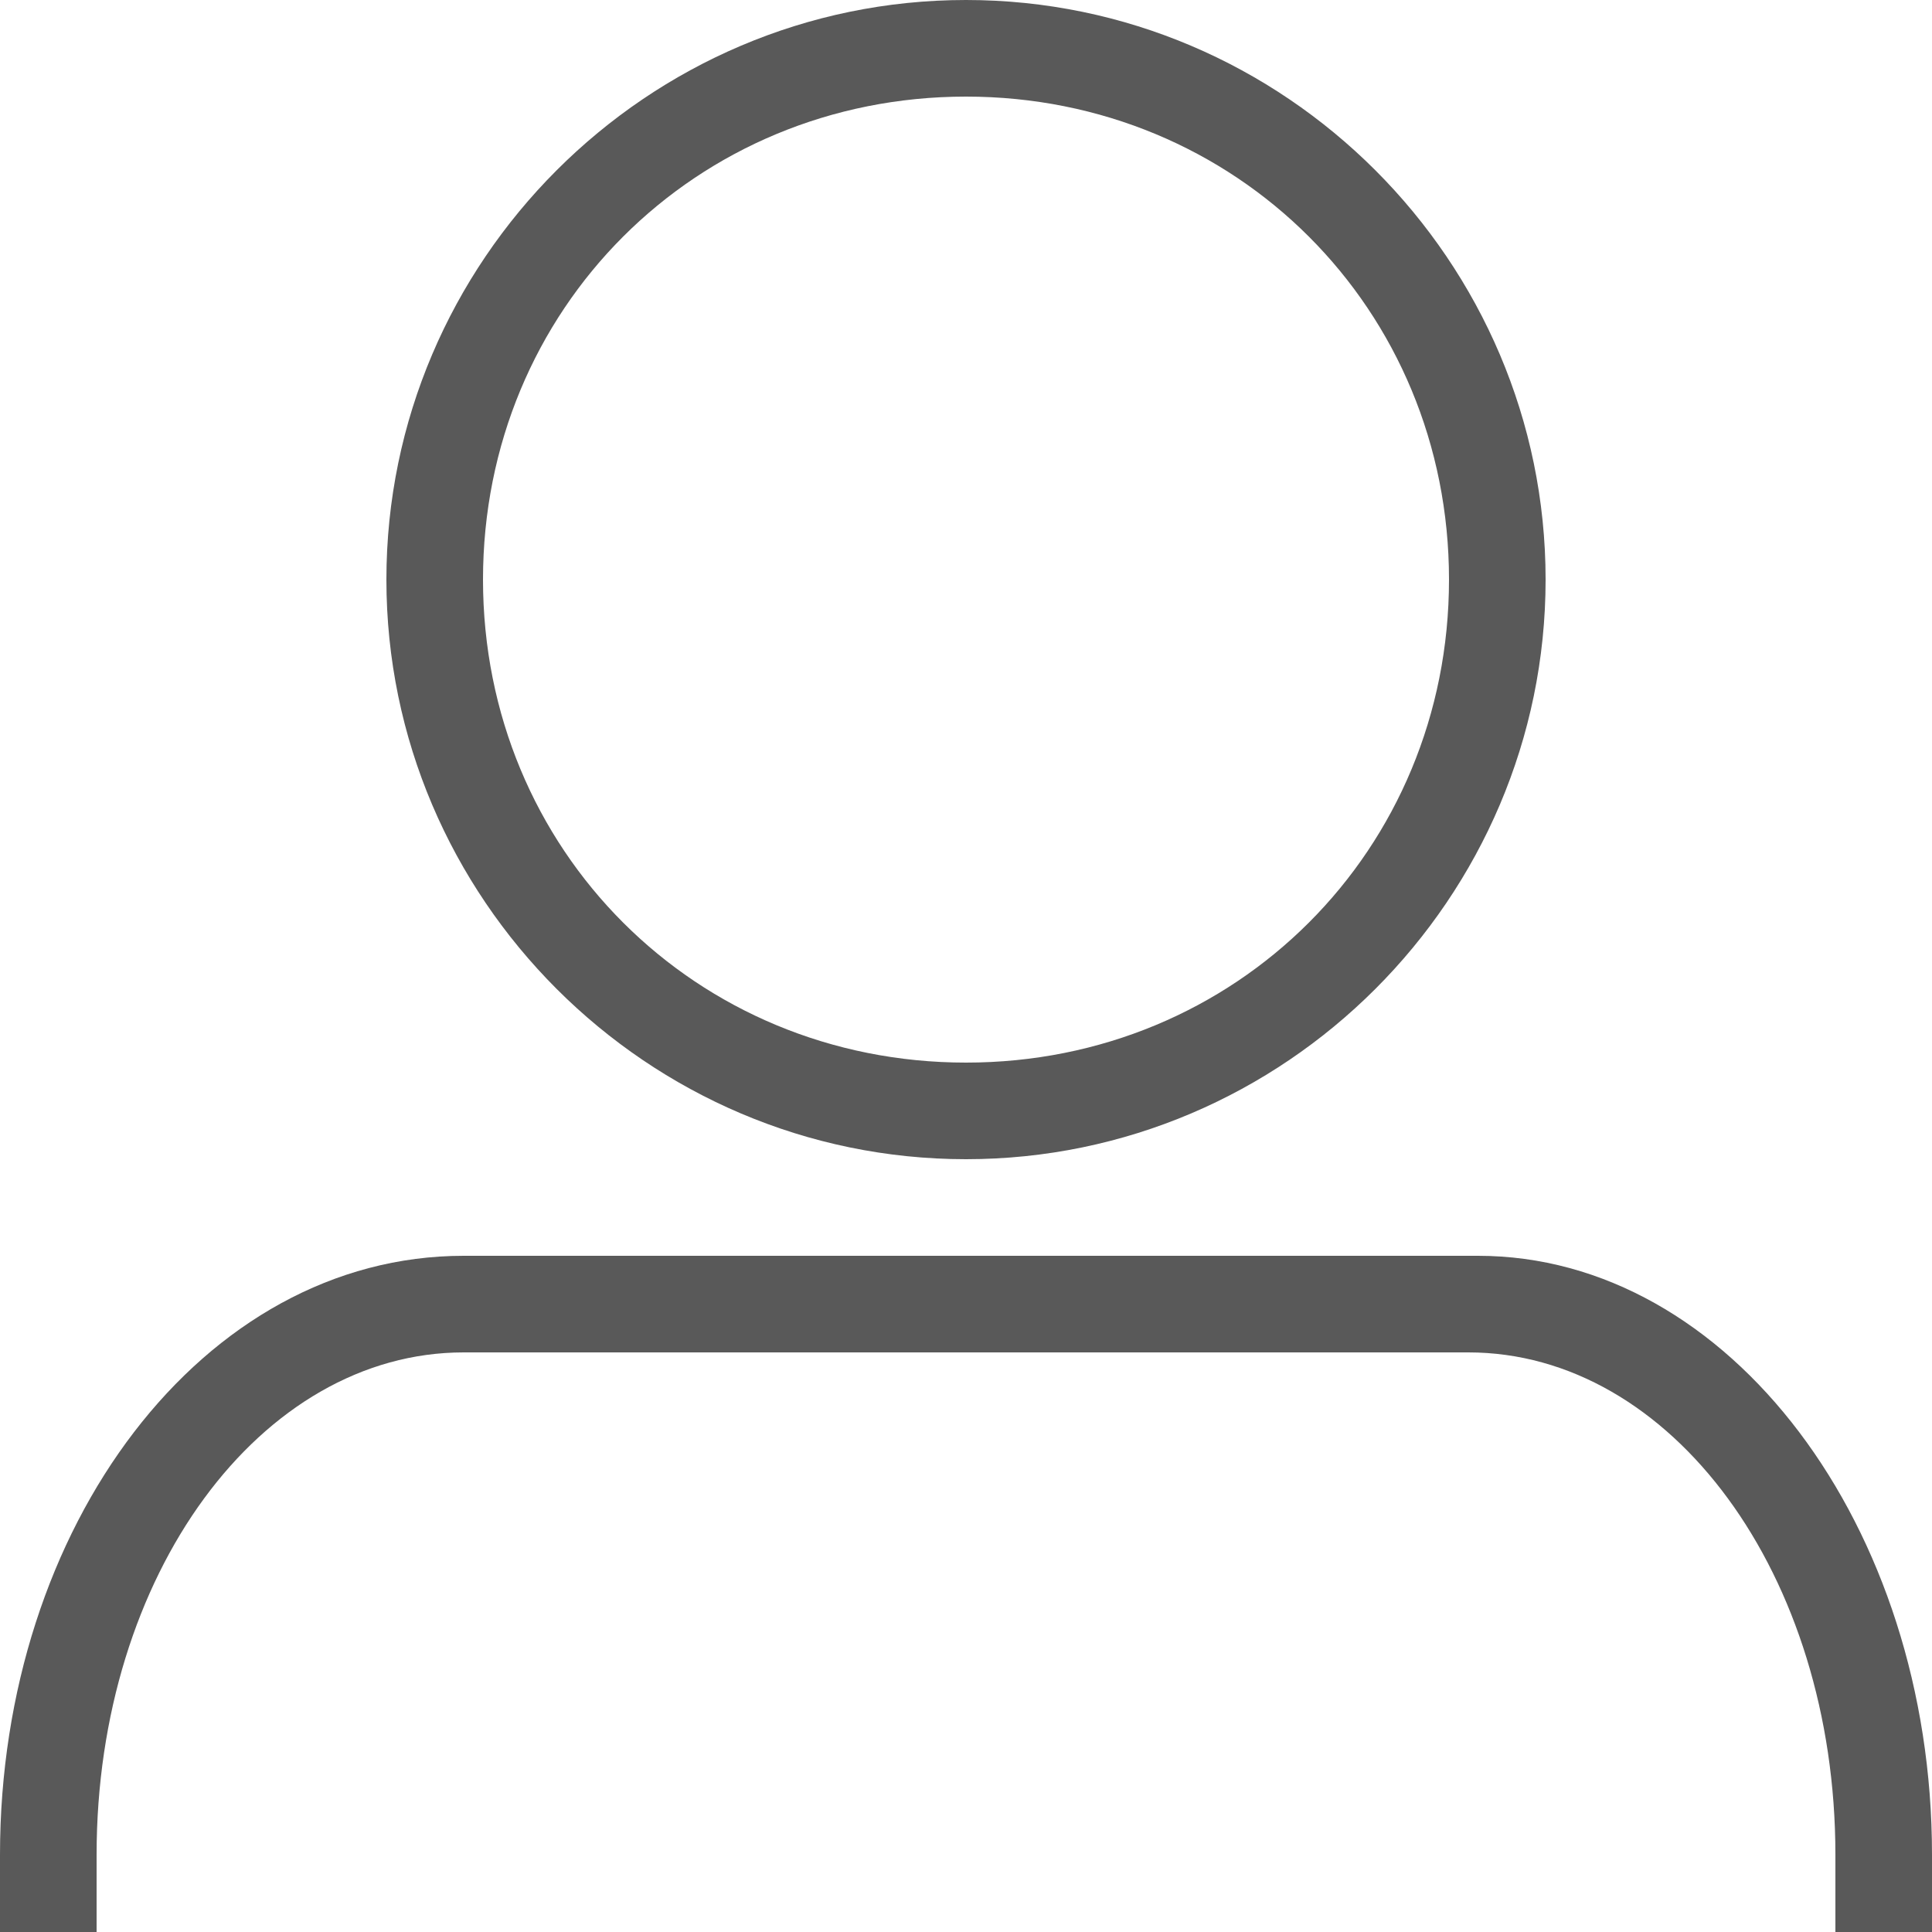 <?xml version="1.0" encoding="utf-8"?>
<!-- Generator: Adobe Illustrator 23.1.0, SVG Export Plug-In . SVG Version: 6.00 Build 0)  -->
<svg version="1.1" id="Слой_1" xmlns="http://www.w3.org/2000/svg" xmlns:xlink="http://www.w3.org/1999/xlink" x="0px" y="0px"
	 viewBox="0 0 20 20" style="enable-background:new 0 0 20 20;" xml:space="preserve">
<style type="text/css">
	.st0{fill:#595959;}
</style>
<path id="profile" class="st0" d="M10,12c3.3,0,6-2.7,6-6s-2.7-6-6-6S4,2.7,4,6S6.7,12,10,12z M10,1c2.8,0,5,2.2,5,5s-2.2,5-5,5
	S5,8.8,5,6S7.2,1,10,1z M20,19.2V20h-1v-0.8c0-2.9-1.7-5.2-3.8-5.2H4.8C2.7,14,1,16.3,1,19.2V20H0v-0.8C0,15.8,2.1,13,4.8,13h10.5
	C17.9,13,20,15.8,20,19.2z"/>
</svg>
